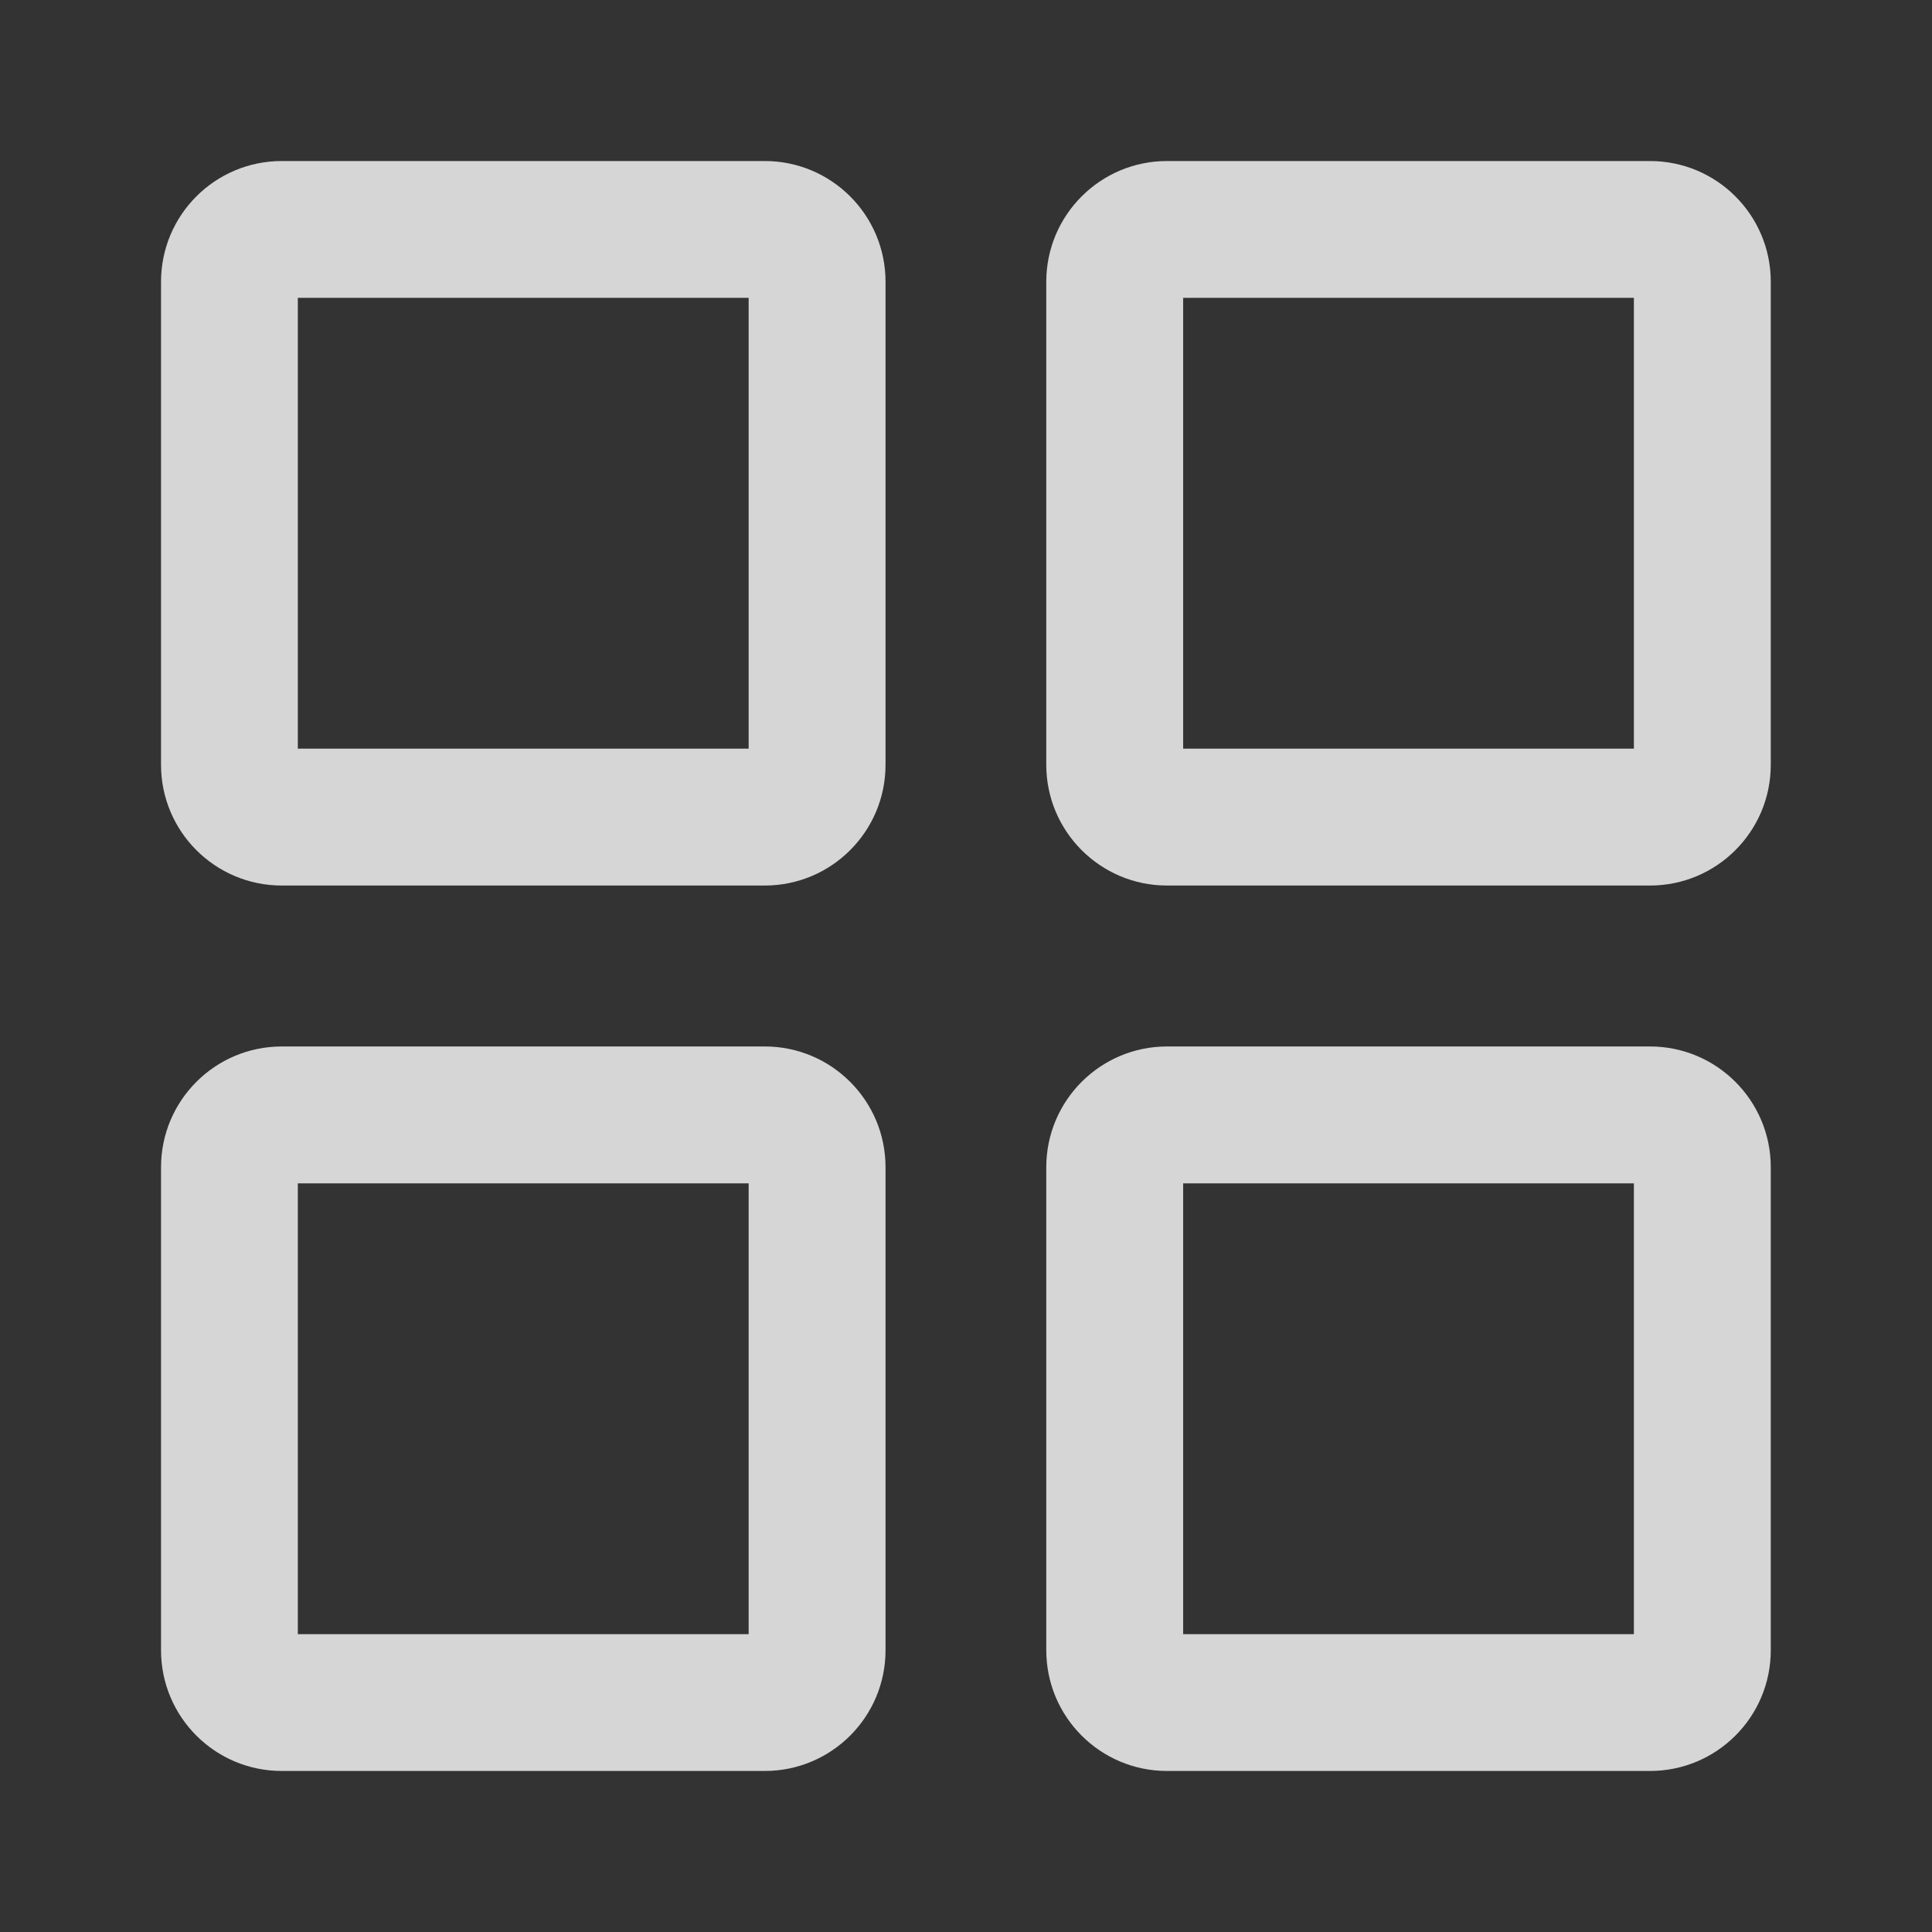 <svg width="20" height="20" viewBox="0 0 20 20" fill="none" xmlns="http://www.w3.org/2000/svg">
<rect x="0" y="0" width="20" height="20" fill="#333333" stroke="none"/>
<g id="Navbar Icon" opacity="0.8">
<path id="Vector" d="M17.081 10.833C17.771 10.833 18.331 11.393 18.331 12.083V17.083C18.331 17.774 17.771 18.333 17.081 18.333H12.081C11.391 18.333 10.831 17.774 10.831 17.083V12.083C10.831 11.393 11.391 10.833 12.081 10.833H17.081ZM7.917 10.833C8.607 10.833 9.167 11.393 9.167 12.083V17.083C9.167 17.774 8.607 18.333 7.917 18.333H2.917C2.226 18.333 1.667 17.774 1.667 17.083V12.083C1.667 11.393 2.226 10.833 2.917 10.833H7.917ZM16.914 12.25H12.248V16.917H16.914V12.25ZM7.75 12.25H3.083V16.917H7.75V12.25ZM7.917 1.667C8.607 1.667 9.167 2.226 9.167 2.917V7.917C9.167 8.607 8.607 9.167 7.917 9.167H2.917C2.226 9.167 1.667 8.607 1.667 7.917V2.917C1.667 2.226 2.226 1.667 2.917 1.667H7.917ZM17.081 1.667C17.771 1.667 18.331 2.226 18.331 2.917V7.917C18.331 8.607 17.771 9.167 17.081 9.167H12.081C11.391 9.167 10.831 8.607 10.831 7.917V2.917C10.831 2.226 11.391 1.667 12.081 1.667H17.081ZM7.75 3.083H3.083V7.75H7.75V3.083ZM16.914 3.083H12.248V7.75H16.914V3.083Z" fill="white"/>
</g>
</svg>
